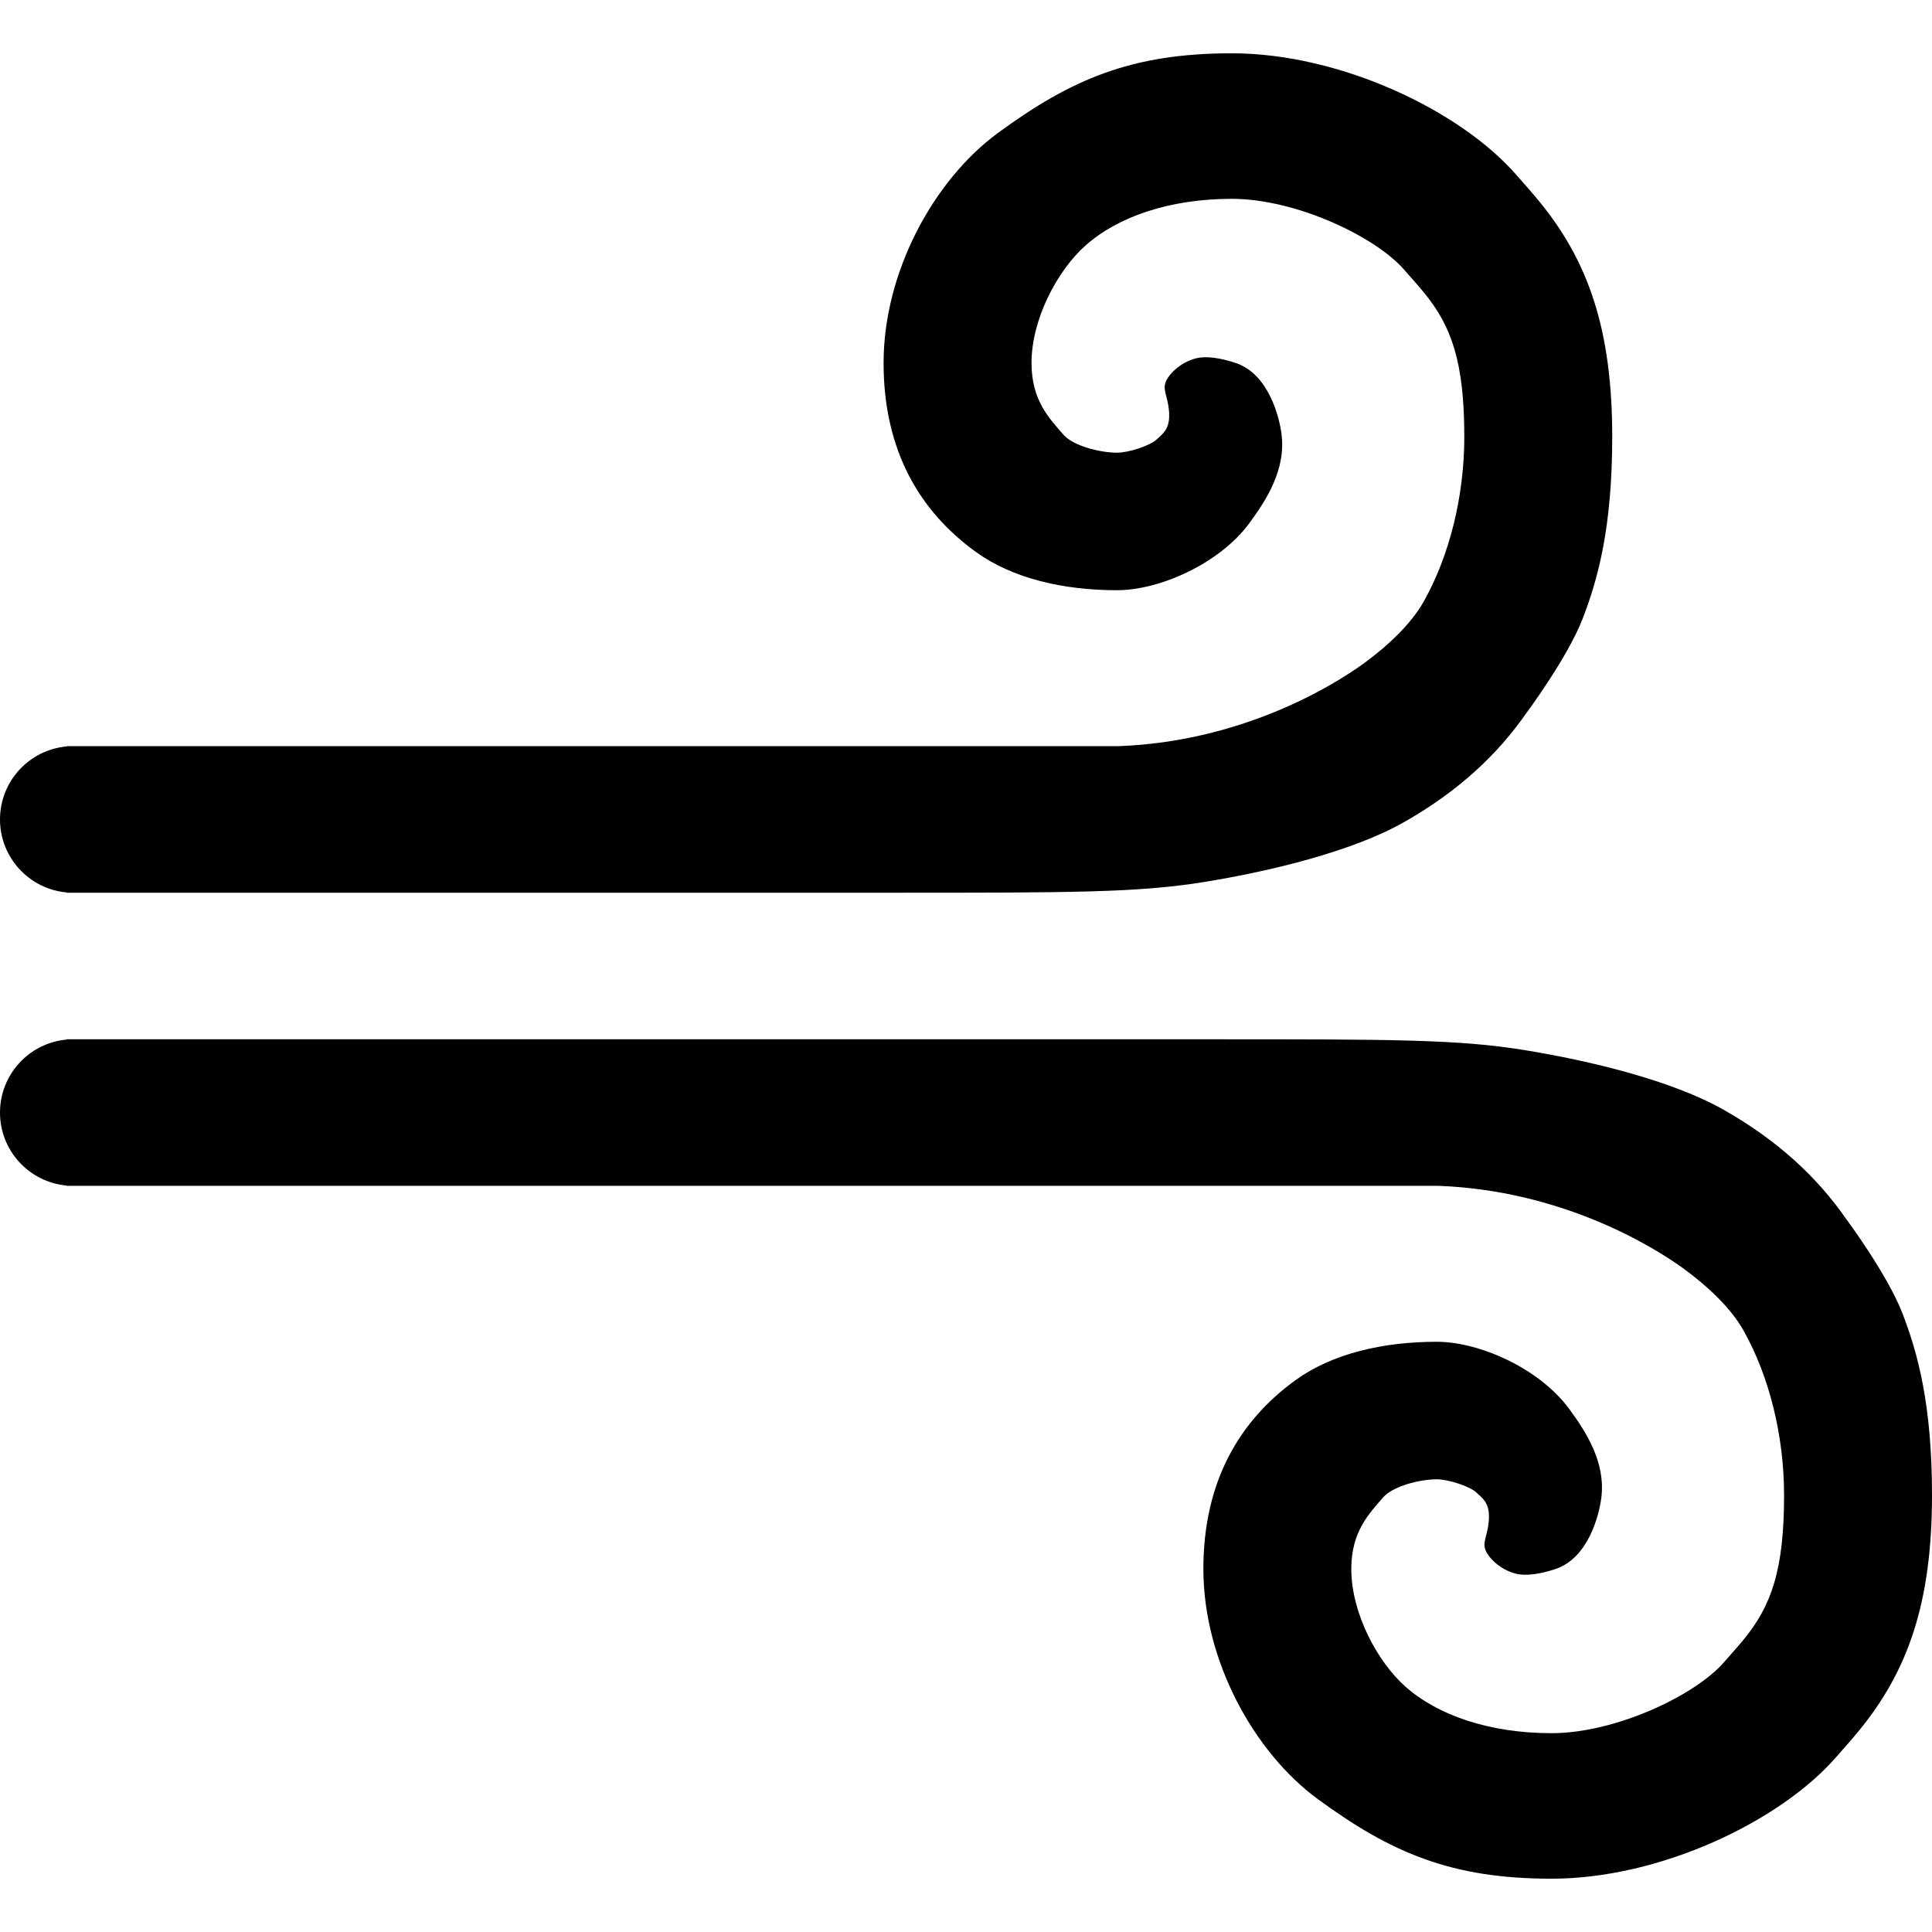 <svg xmlns="http://www.w3.org/2000/svg" width="145" height="145" viewBox="0 0 145 145">
  <path d="M5,88.978 C2.197,88.725 0,86.369 0,83.5 C0,80.631 2.197,78.275 5,78.022 L5,78 L90.958,78 C104.448,78 109.432,78 114.404,78.809 C119.273,79.601 125.467,81.076 129.384,83.302 C133.449,85.611 136.401,88.366 138.586,91.528 C138.47,91.361 141.612,95.571 142.762,98.521 C143.944,101.554 145,105.456 145,112.219 C145,120.33 143.176,125.433 139.509,129.903 C139.225,130.25 138.94,130.582 138.586,130.987 C138.528,131.053 137.967,131.689 137.82,131.858 C133.598,136.711 124.588,141 116.447,141 C108.946,141 104.414,139.07 98.886,135.013 C94.111,131.508 90.315,124.628 90.315,117.757 C90.315,111.142 93.062,106.607 97.215,103.594 C99.967,101.597 103.772,100.703 107.83,100.703 C111.049,100.703 115.533,102.705 117.764,105.732 C119.072,107.508 120.506,109.769 120.185,112.384 C120.025,113.69 119.216,116.933 116.742,117.757 C115.539,118.158 114.491,118.293 113.761,118.107 C112.559,117.801 111.647,116.861 111.456,116.244 C111.265,115.627 111.749,115.032 111.749,113.809 C111.749,112.758 111.244,112.42 110.783,111.996 C110.321,111.571 108.749,111.025 107.83,111.025 C106.533,111.025 104.523,111.549 103.805,112.384 C102.773,113.582 101.417,114.928 101.417,117.757 C101.417,121.041 103.35,124.693 105.48,126.585 C107.879,128.716 111.754,130.078 116.447,130.078 C121.263,130.078 127.224,127.241 129.384,124.757 C129.562,124.553 130.145,123.892 130.18,123.852 C130.462,123.531 130.673,123.284 130.869,123.044 C132.939,120.521 133.898,117.839 133.898,112.219 C133.898,107.663 132.748,103.241 130.869,99.882 C129.907,98.16 128.156,96.537 126.442,95.275 C123.783,93.319 116.966,89.337 107.975,89 L5,89 L5,88.978 Z M0,61.5 C0,58.631 2.197,56.275 5,56.022 L5,56 L83.975,56 C92.966,55.663 99.783,51.681 102.442,49.725 C104.156,48.463 105.907,46.84 106.869,45.118 C108.748,41.759 109.898,37.337 109.898,32.781 C109.898,27.161 108.939,24.479 106.869,21.956 C106.673,21.716 106.462,21.469 106.18,21.148 C106.145,21.108 105.562,20.447 105.384,20.243 C103.224,17.759 97.263,14.922 92.447,14.922 C87.754,14.922 83.879,16.284 81.48,18.415 C79.35,20.307 77.417,23.959 77.417,27.243 C77.417,30.072 78.773,31.418 79.805,32.616 C80.523,33.451 82.533,33.975 83.83,33.975 C84.749,33.975 86.321,33.429 86.783,33.004 C87.244,32.58 87.749,32.242 87.749,31.191 C87.749,29.968 87.265,29.373 87.456,28.756 C87.647,28.139 88.559,27.199 89.761,26.893 C90.491,26.707 91.539,26.842 92.742,27.243 C95.216,28.067 96.025,31.31 96.185,32.616 C96.506,35.231 95.072,37.492 93.764,39.268 C91.533,42.295 87.049,44.297 83.83,44.297 C79.772,44.297 75.967,43.403 73.215,41.406 C69.062,38.393 66.315,33.858 66.315,27.243 C66.315,20.372 70.111,13.492 74.886,9.987 C80.414,5.93 84.946,4 92.447,4 C100.588,4 109.598,8.289 113.82,13.142 C113.967,13.311 114.528,13.947 114.586,14.013 C114.94,14.418 115.225,14.75 115.509,15.097 C119.176,19.567 121,24.67 121,32.781 C121,39.544 119.944,43.446 118.762,46.479 C117.612,49.429 114.47,53.639 114.586,53.472 C112.401,56.634 109.449,59.389 105.384,61.698 C101.467,63.924 95.273,65.399 90.404,66.191 C85.432,67 80.448,67 66.958,67 L5,67 L5,66.978 C2.197,66.725 0,64.369 0,61.5 Z"/>
</svg>
